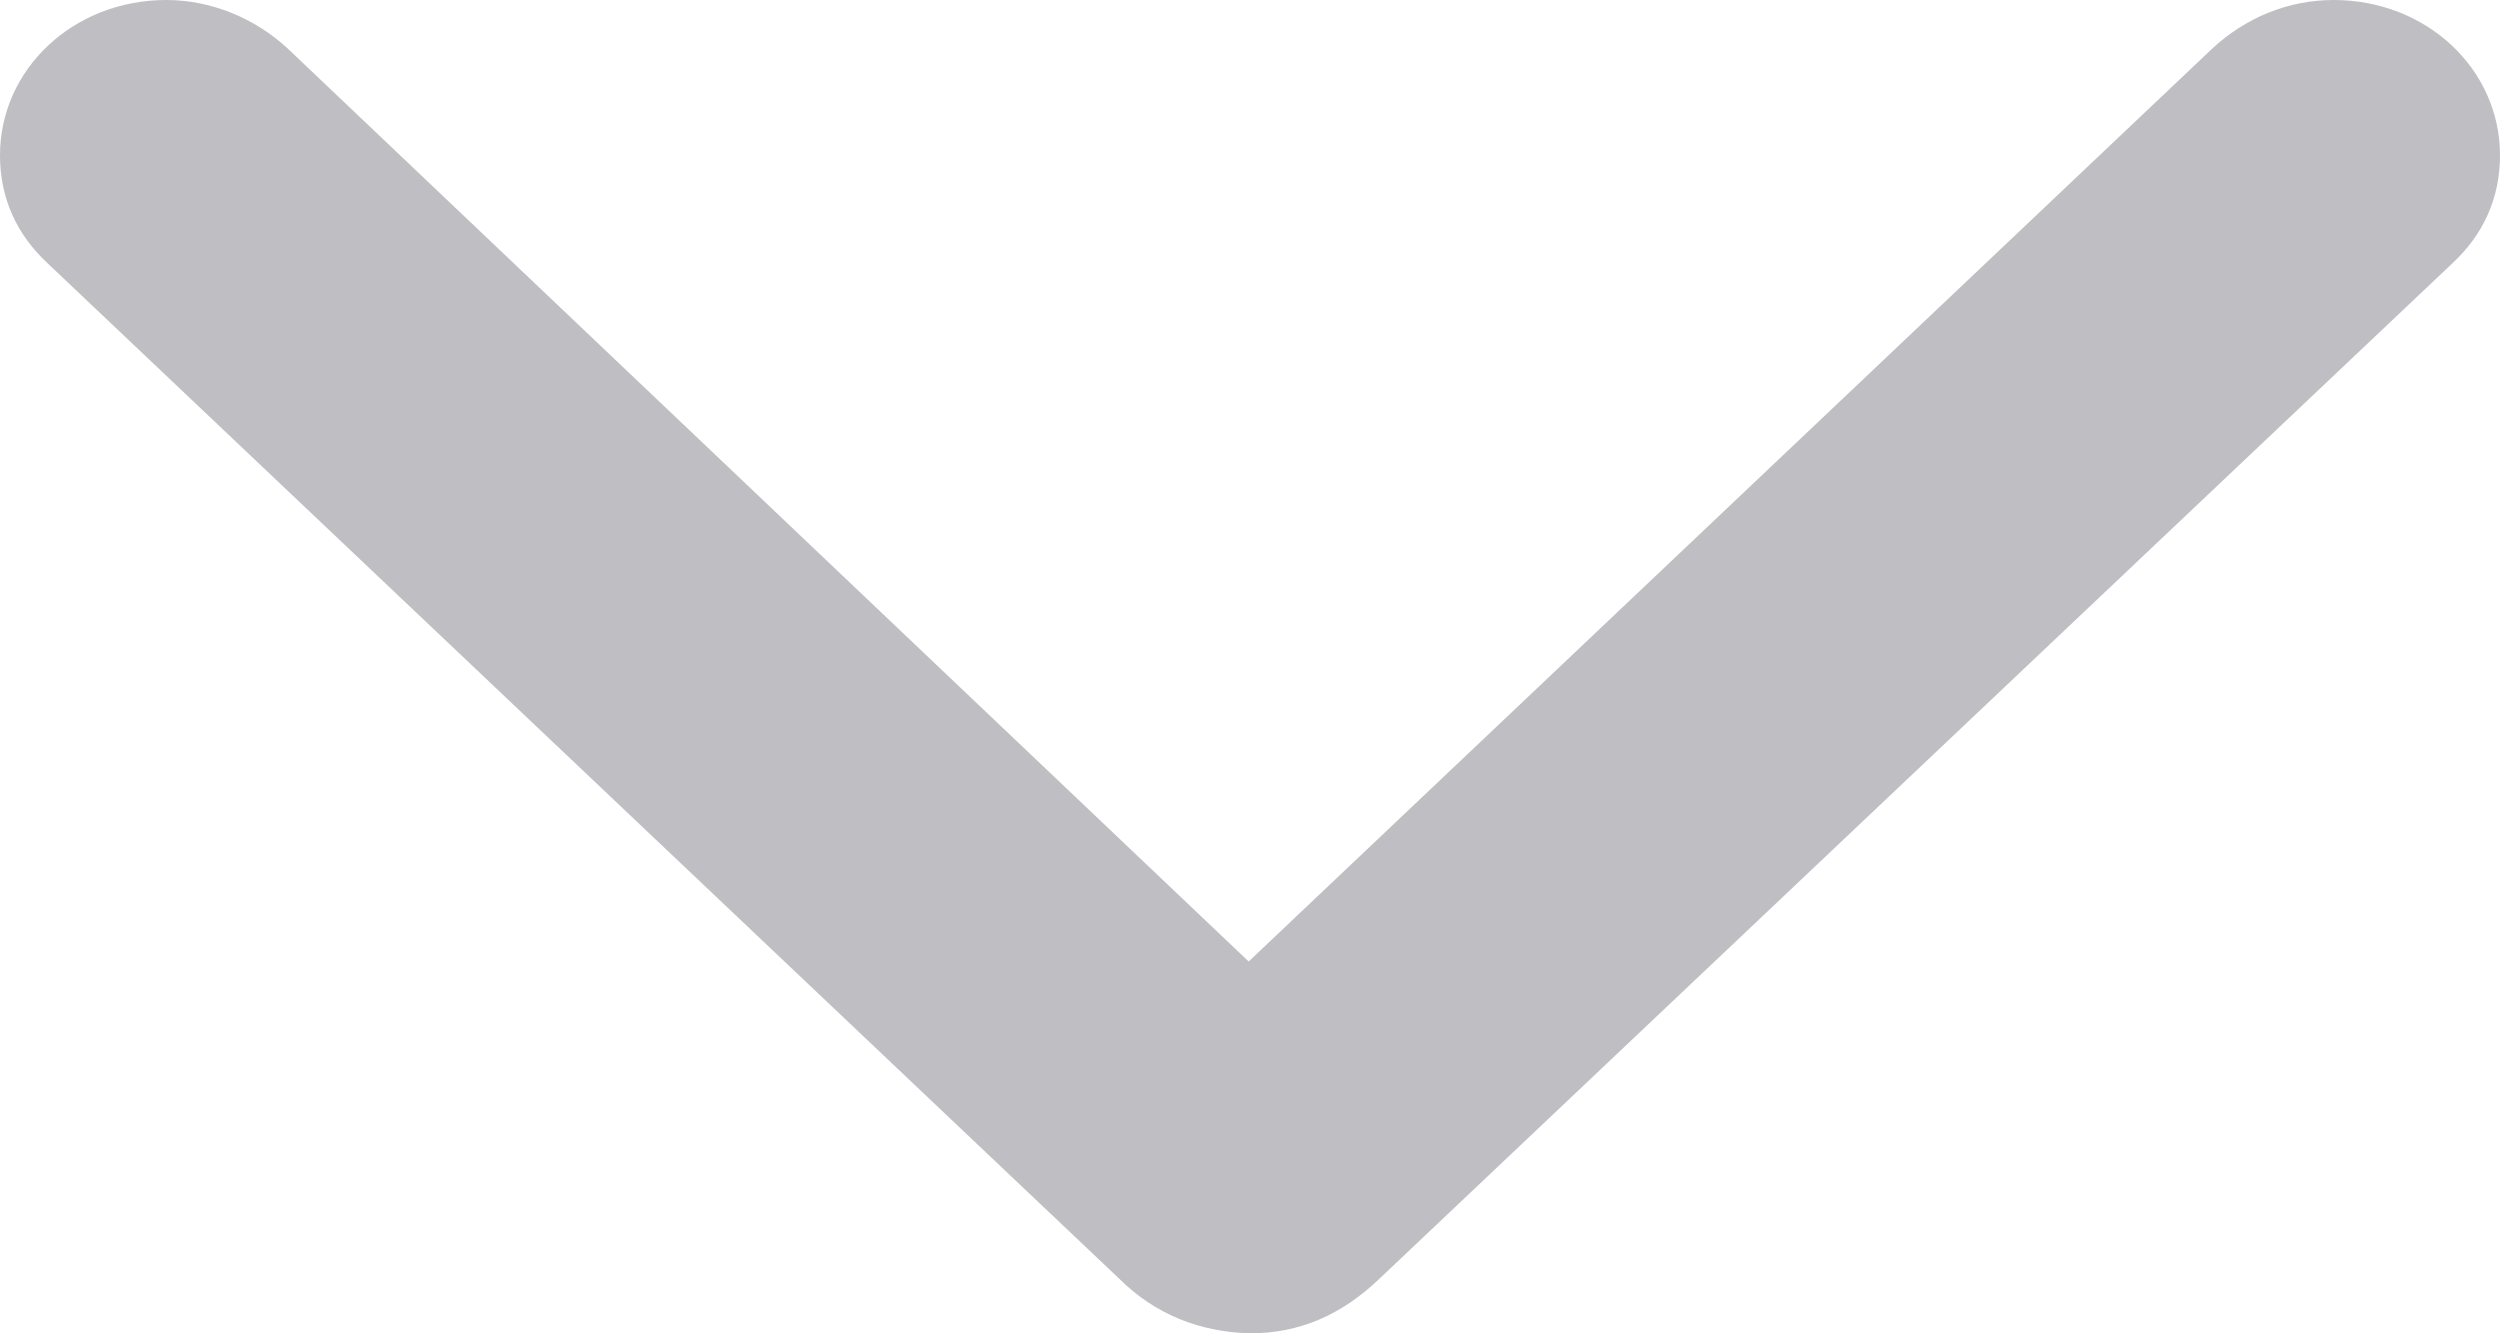 <svg width="15" height="8" viewBox="0 0 15 8" fill="none" xmlns="http://www.w3.org/2000/svg">
<path d="M14.713 1.581C14.899 1.409 15 1.19 15 0.932C15 0.415 14.56 -1.59614e-07 14.002 -1.35221e-07C13.723 -1.23024e-07 13.47 0.11 13.275 0.29L7.492 5.769L1.725 0.29C1.53 0.11 1.268 4.21397e-07 0.998 4.33224e-07C0.44 4.57618e-07 -3.31556e-07 0.415 -3.08974e-07 0.932C-2.97682e-07 1.19 0.101 1.409 0.287 1.581L6.714 7.671C6.933 7.89 7.204 7.992 7.5 8C7.796 8 8.05 7.89 8.278 7.671L14.713 1.581Z" fill="#BFBFC3"/>
</svg>
